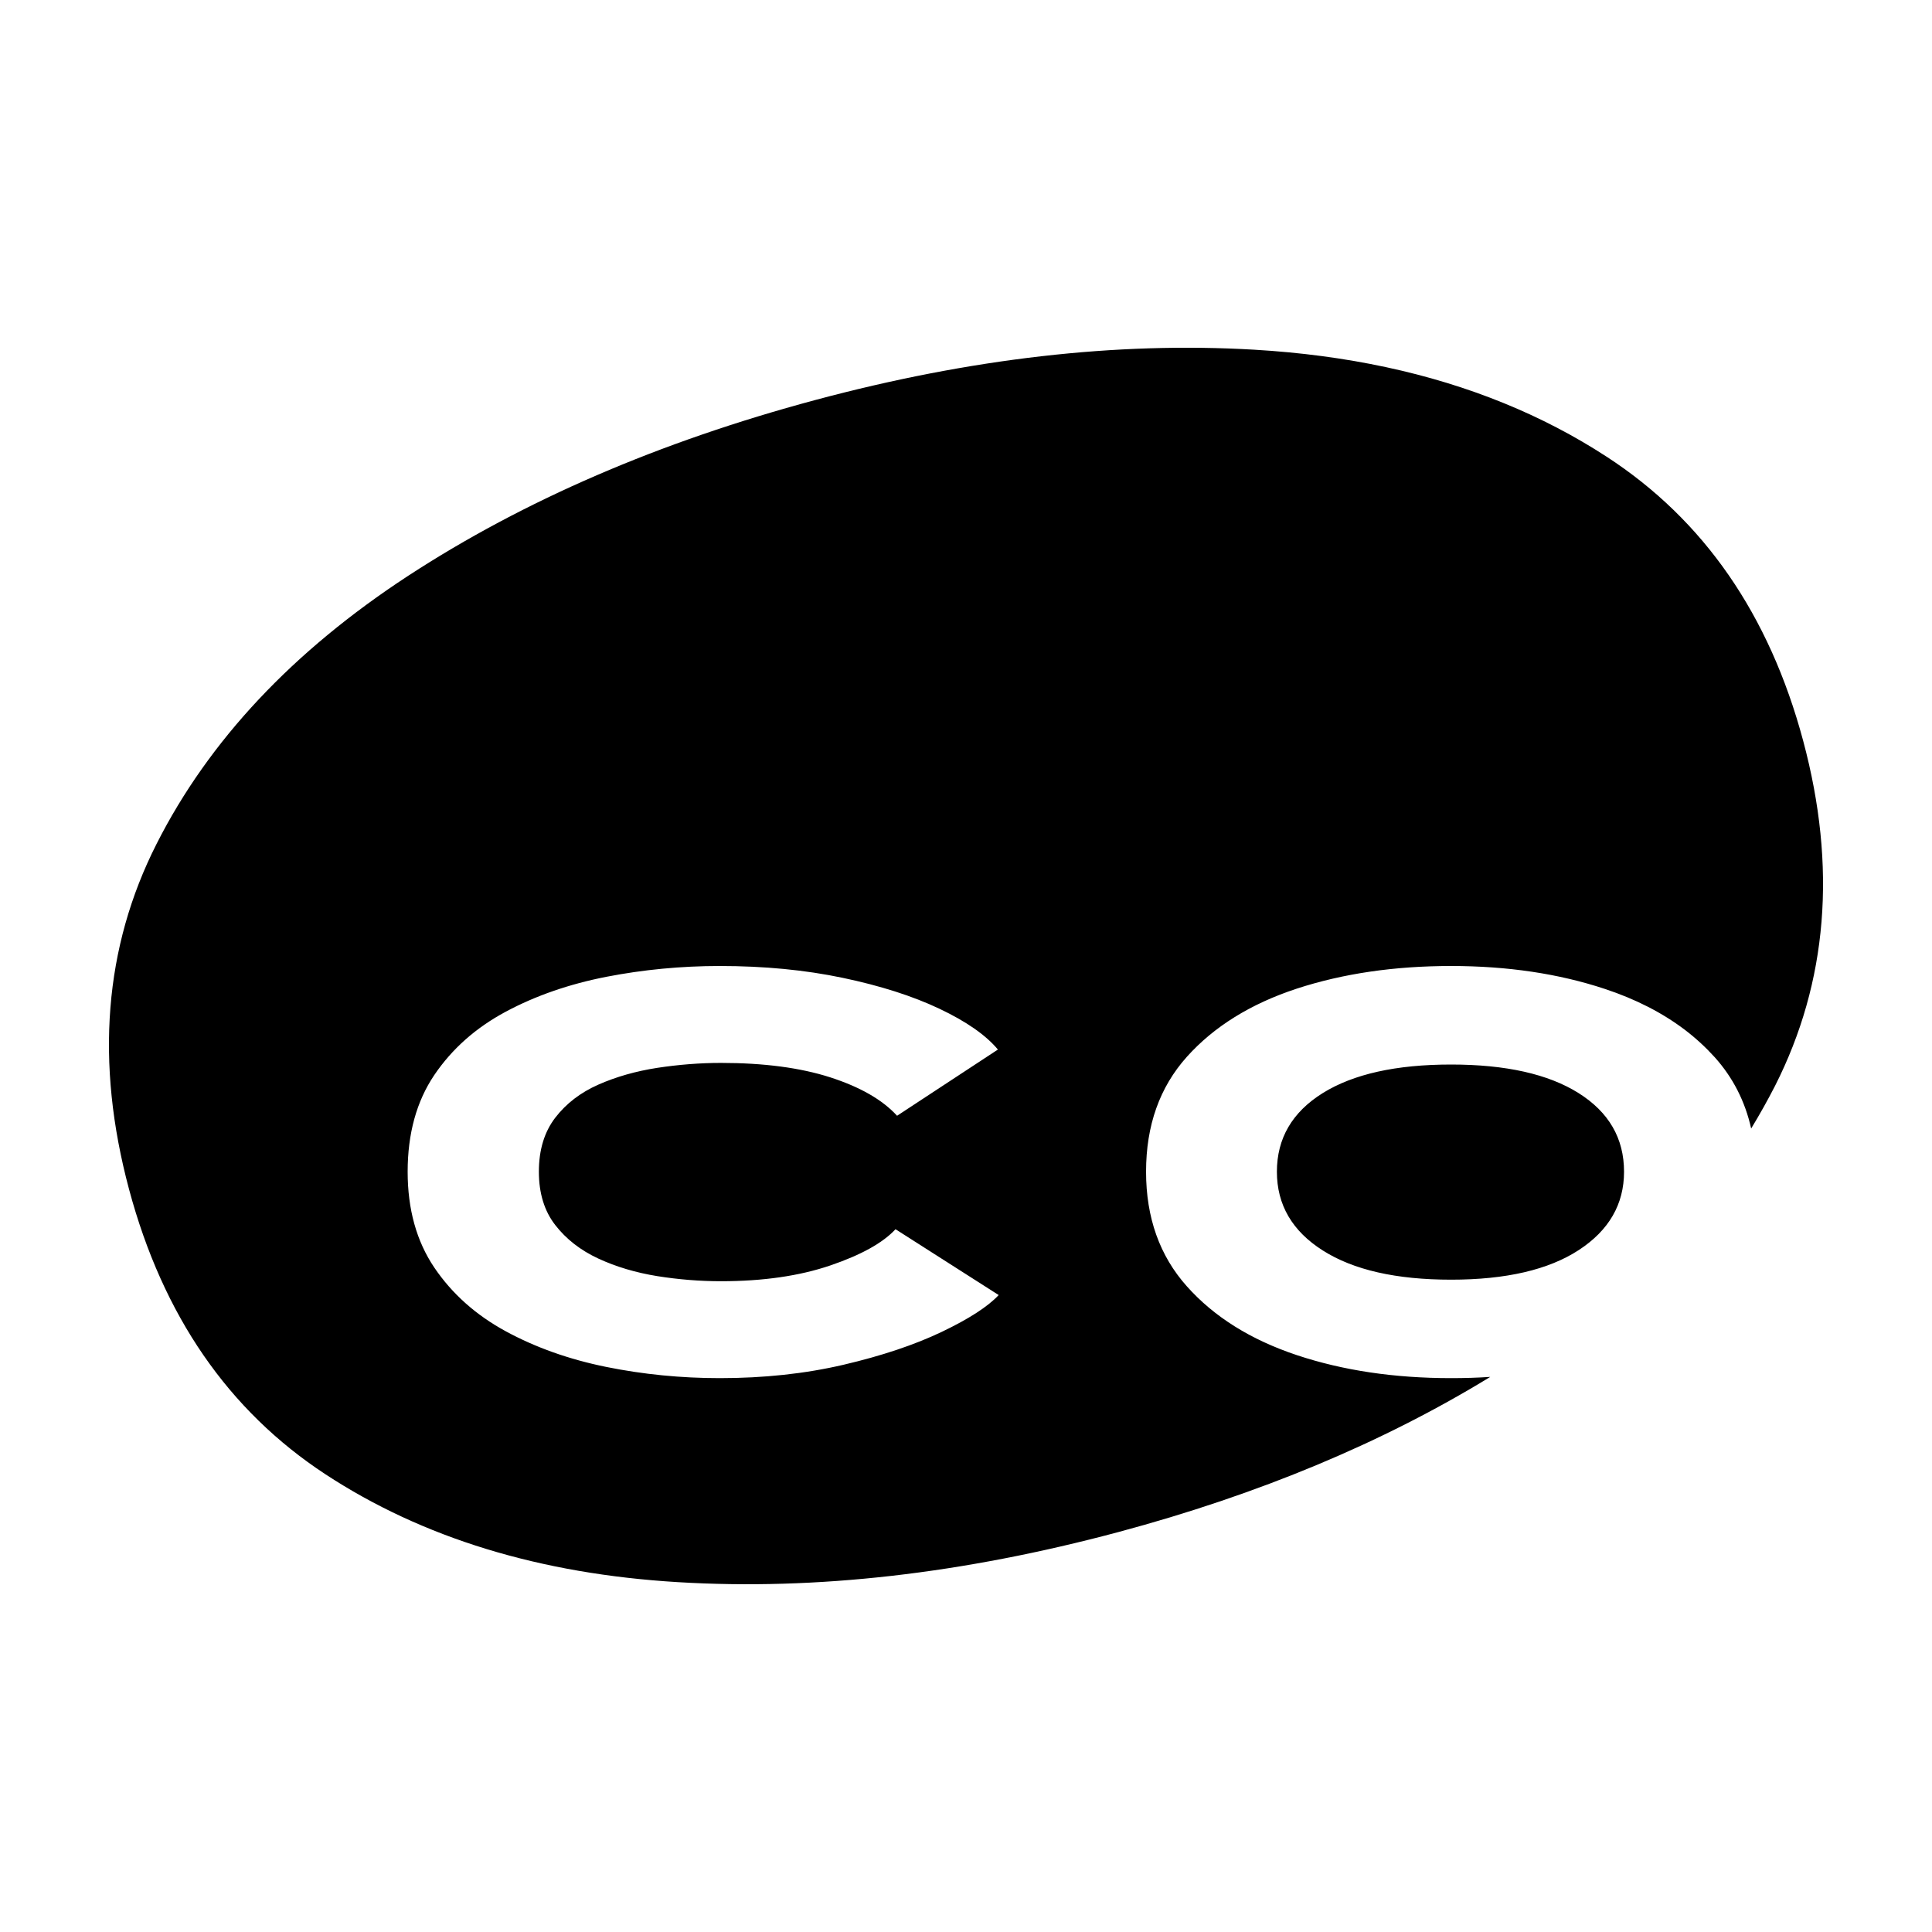 <svg width="25" height="25" viewBox="0 0 25 25" fill="none" xmlns="http://www.w3.org/2000/svg">
<path fill-rule="evenodd" clip-rule="evenodd" d="M19.284 17.817C17.893 18.668 16.29 19.337 14.475 19.824C12.458 20.364 10.558 20.581 8.773 20.473C6.988 20.366 5.468 19.901 4.211 19.077C2.955 18.253 2.108 17.024 1.67 15.39C1.23 13.747 1.348 12.257 2.026 10.92C2.703 9.583 3.789 8.426 5.283 7.45C6.778 6.475 8.534 5.717 10.55 5.176C12.557 4.638 14.45 4.421 16.229 4.525C17.424 4.595 18.502 4.826 19.463 5.218C19.932 5.409 20.373 5.639 20.787 5.908C22.047 6.726 22.895 7.952 23.333 9.586C23.771 11.219 23.649 12.708 22.969 14.051C22.873 14.238 22.77 14.422 22.66 14.603C22.581 14.25 22.424 13.943 22.188 13.68C22.072 13.552 21.943 13.433 21.801 13.325C21.51 13.105 21.165 12.928 20.765 12.796C20.17 12.599 19.507 12.5 18.777 12.5C18.042 12.5 17.377 12.598 16.78 12.793C16.184 12.989 15.71 13.283 15.358 13.675C15.006 14.068 14.83 14.563 14.83 15.162C14.83 15.756 15.006 16.251 15.358 16.645C15.71 17.04 16.184 17.336 16.78 17.535C17.377 17.734 18.042 17.833 18.777 17.833C18.949 17.833 19.118 17.828 19.284 17.817V17.817ZM12.923 16.758C12.784 16.907 12.538 17.066 12.187 17.234C11.835 17.402 11.411 17.544 10.915 17.66C10.418 17.776 9.885 17.833 9.313 17.833C8.814 17.833 8.324 17.785 7.845 17.688C7.366 17.591 6.932 17.437 6.545 17.227C6.157 17.016 5.849 16.741 5.619 16.401C5.39 16.061 5.275 15.648 5.275 15.162C5.275 14.669 5.39 14.252 5.619 13.912C5.849 13.572 6.157 13.299 6.545 13.091C6.932 12.884 7.366 12.734 7.845 12.64C8.324 12.547 8.814 12.5 9.313 12.5C9.888 12.5 10.418 12.551 10.904 12.653C11.39 12.755 11.808 12.888 12.156 13.053C12.504 13.218 12.757 13.394 12.913 13.581L11.608 14.438C11.418 14.23 11.129 14.065 10.741 13.94C10.354 13.816 9.883 13.754 9.329 13.754C9.057 13.754 8.782 13.776 8.505 13.818C8.228 13.861 7.974 13.933 7.743 14.035C7.512 14.137 7.326 14.28 7.185 14.463C7.044 14.647 6.973 14.879 6.973 15.162C6.973 15.44 7.044 15.671 7.185 15.852C7.326 16.034 7.512 16.179 7.743 16.286C7.974 16.393 8.228 16.468 8.505 16.513C8.782 16.557 9.057 16.579 9.329 16.579C9.873 16.579 10.344 16.511 10.744 16.375C11.143 16.239 11.424 16.083 11.588 15.906L12.923 16.758V16.758ZM18.777 16.559C19.487 16.559 20.038 16.431 20.429 16.176C20.82 15.921 21.015 15.583 21.015 15.162C21.015 14.73 20.819 14.391 20.426 14.144C20.034 13.898 19.484 13.775 18.777 13.775C18.066 13.775 17.513 13.898 17.117 14.144C16.721 14.391 16.523 14.73 16.523 15.162C16.523 15.59 16.721 15.93 17.117 16.181C17.513 16.433 18.066 16.559 18.777 16.559V16.559Z" fill="currentColor"/>
</svg>
